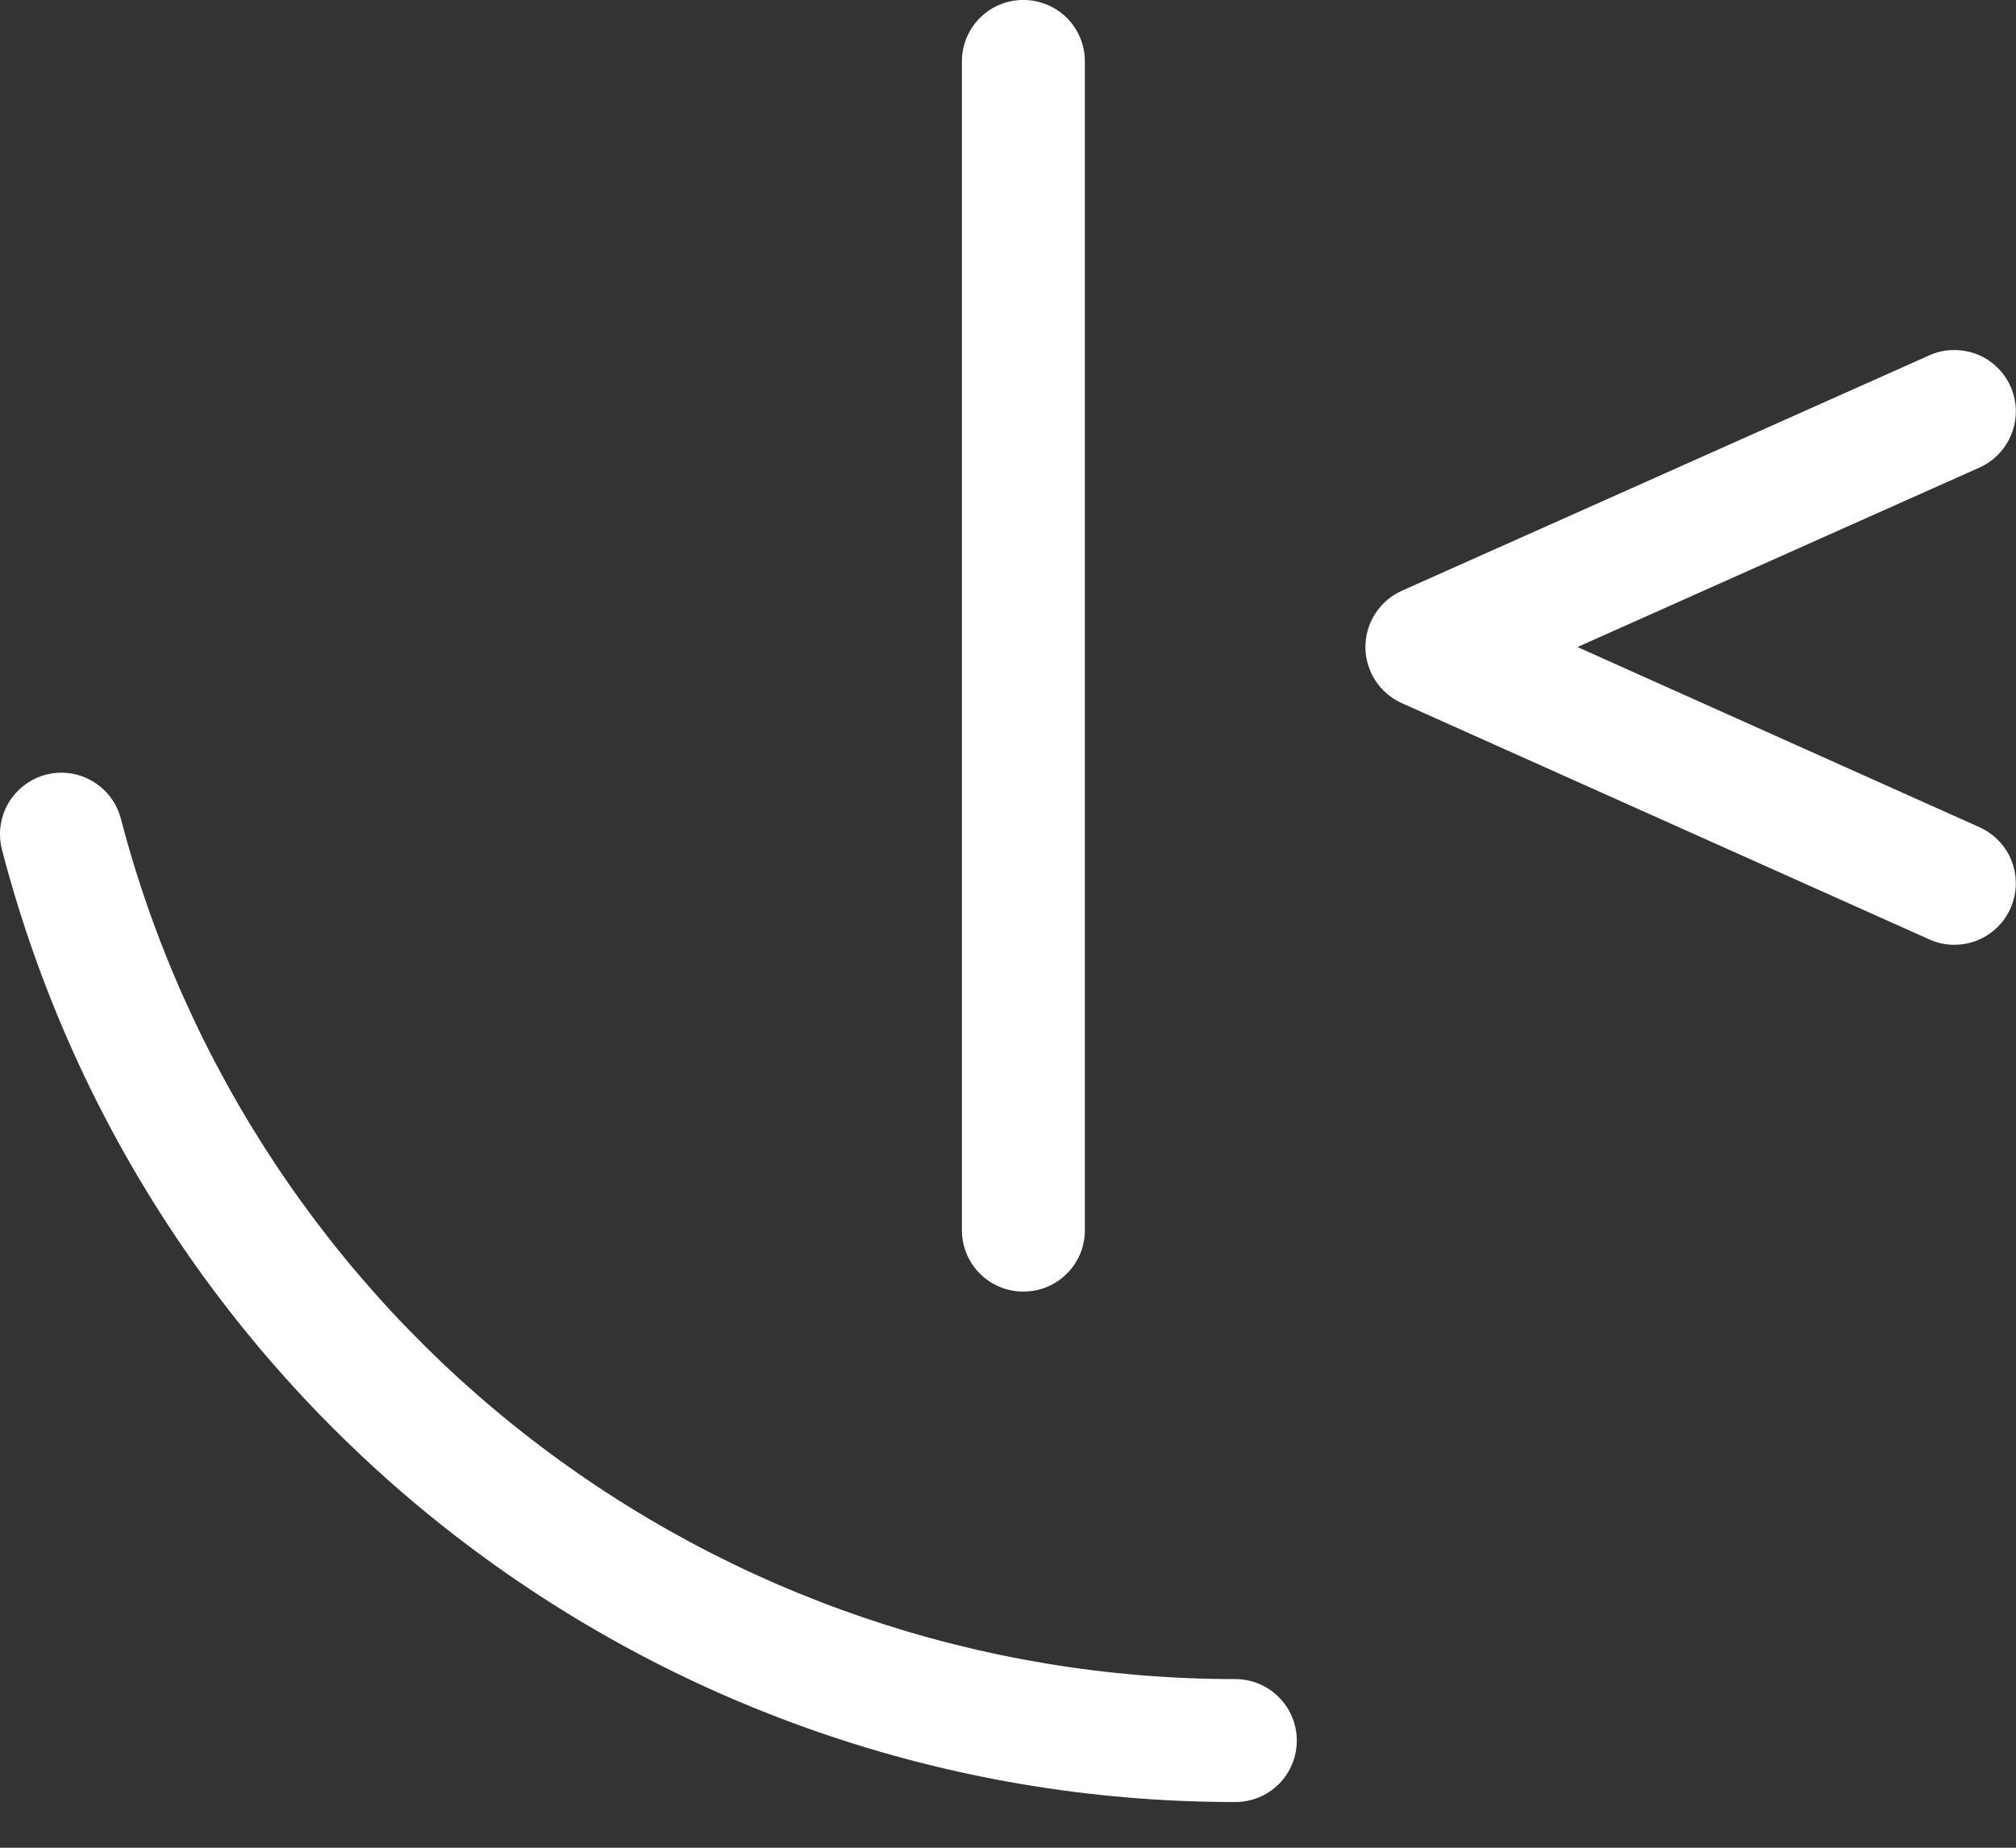 <svg width="24" height="22" viewBox="0 0 24 22" fill="none" xmlns="http://www.w3.org/2000/svg">
<rect x="0" y="0" width="24" height="22" fill="#333333" stroke="none"/>
<path d="M12.169 0C11.977 0.003 11.794 0.082 11.66 0.219C11.526 0.356 11.451 0.54 11.451 0.732V14.646C11.451 14.742 11.47 14.838 11.507 14.927C11.543 15.015 11.597 15.096 11.665 15.164C11.733 15.232 11.814 15.286 11.903 15.323C11.992 15.36 12.087 15.378 12.183 15.378C12.28 15.378 12.375 15.36 12.464 15.323C12.553 15.286 12.633 15.232 12.701 15.164C12.77 15.096 12.823 15.015 12.86 14.927C12.897 14.838 12.915 14.742 12.915 14.646V0.732C12.916 0.635 12.896 0.538 12.859 0.449C12.821 0.359 12.766 0.277 12.697 0.209C12.627 0.141 12.545 0.087 12.455 0.052C12.364 0.016 12.267 -0.002 12.169 0ZM23.245 4.168C23.15 4.17 23.055 4.191 22.968 4.231L16.686 7.035C16.558 7.093 16.449 7.187 16.372 7.306C16.296 7.424 16.255 7.562 16.255 7.703C16.255 7.844 16.296 7.982 16.372 8.101C16.449 8.219 16.558 8.313 16.686 8.371L22.968 11.185C23.062 11.228 23.165 11.25 23.268 11.249C23.436 11.249 23.598 11.191 23.728 11.085C23.858 10.98 23.947 10.833 23.982 10.669C24.017 10.505 23.994 10.335 23.919 10.185C23.843 10.036 23.718 9.918 23.565 9.849L18.779 7.704L23.565 5.567C23.742 5.488 23.88 5.341 23.949 5.16C24.019 4.979 24.014 4.778 23.935 4.601C23.876 4.469 23.779 4.357 23.656 4.279C23.533 4.202 23.39 4.164 23.245 4.168ZM0.745 9.2C0.632 9.198 0.521 9.222 0.419 9.27C0.317 9.319 0.227 9.39 0.157 9.479C0.087 9.567 0.039 9.671 0.016 9.781C-0.008 9.892 -0.005 10.006 0.023 10.115C1.759 16.792 7.798 21.456 14.706 21.456C14.9 21.456 15.087 21.379 15.224 21.242C15.361 21.105 15.438 20.918 15.438 20.724C15.438 20.53 15.361 20.344 15.224 20.207C15.087 20.069 14.9 19.992 14.706 19.992C11.673 19.993 8.725 18.988 6.324 17.135C3.924 15.281 2.205 12.683 1.439 9.748C1.399 9.594 1.31 9.457 1.184 9.358C1.059 9.259 0.905 9.203 0.745 9.2Z" fill="white"/>
</svg>
